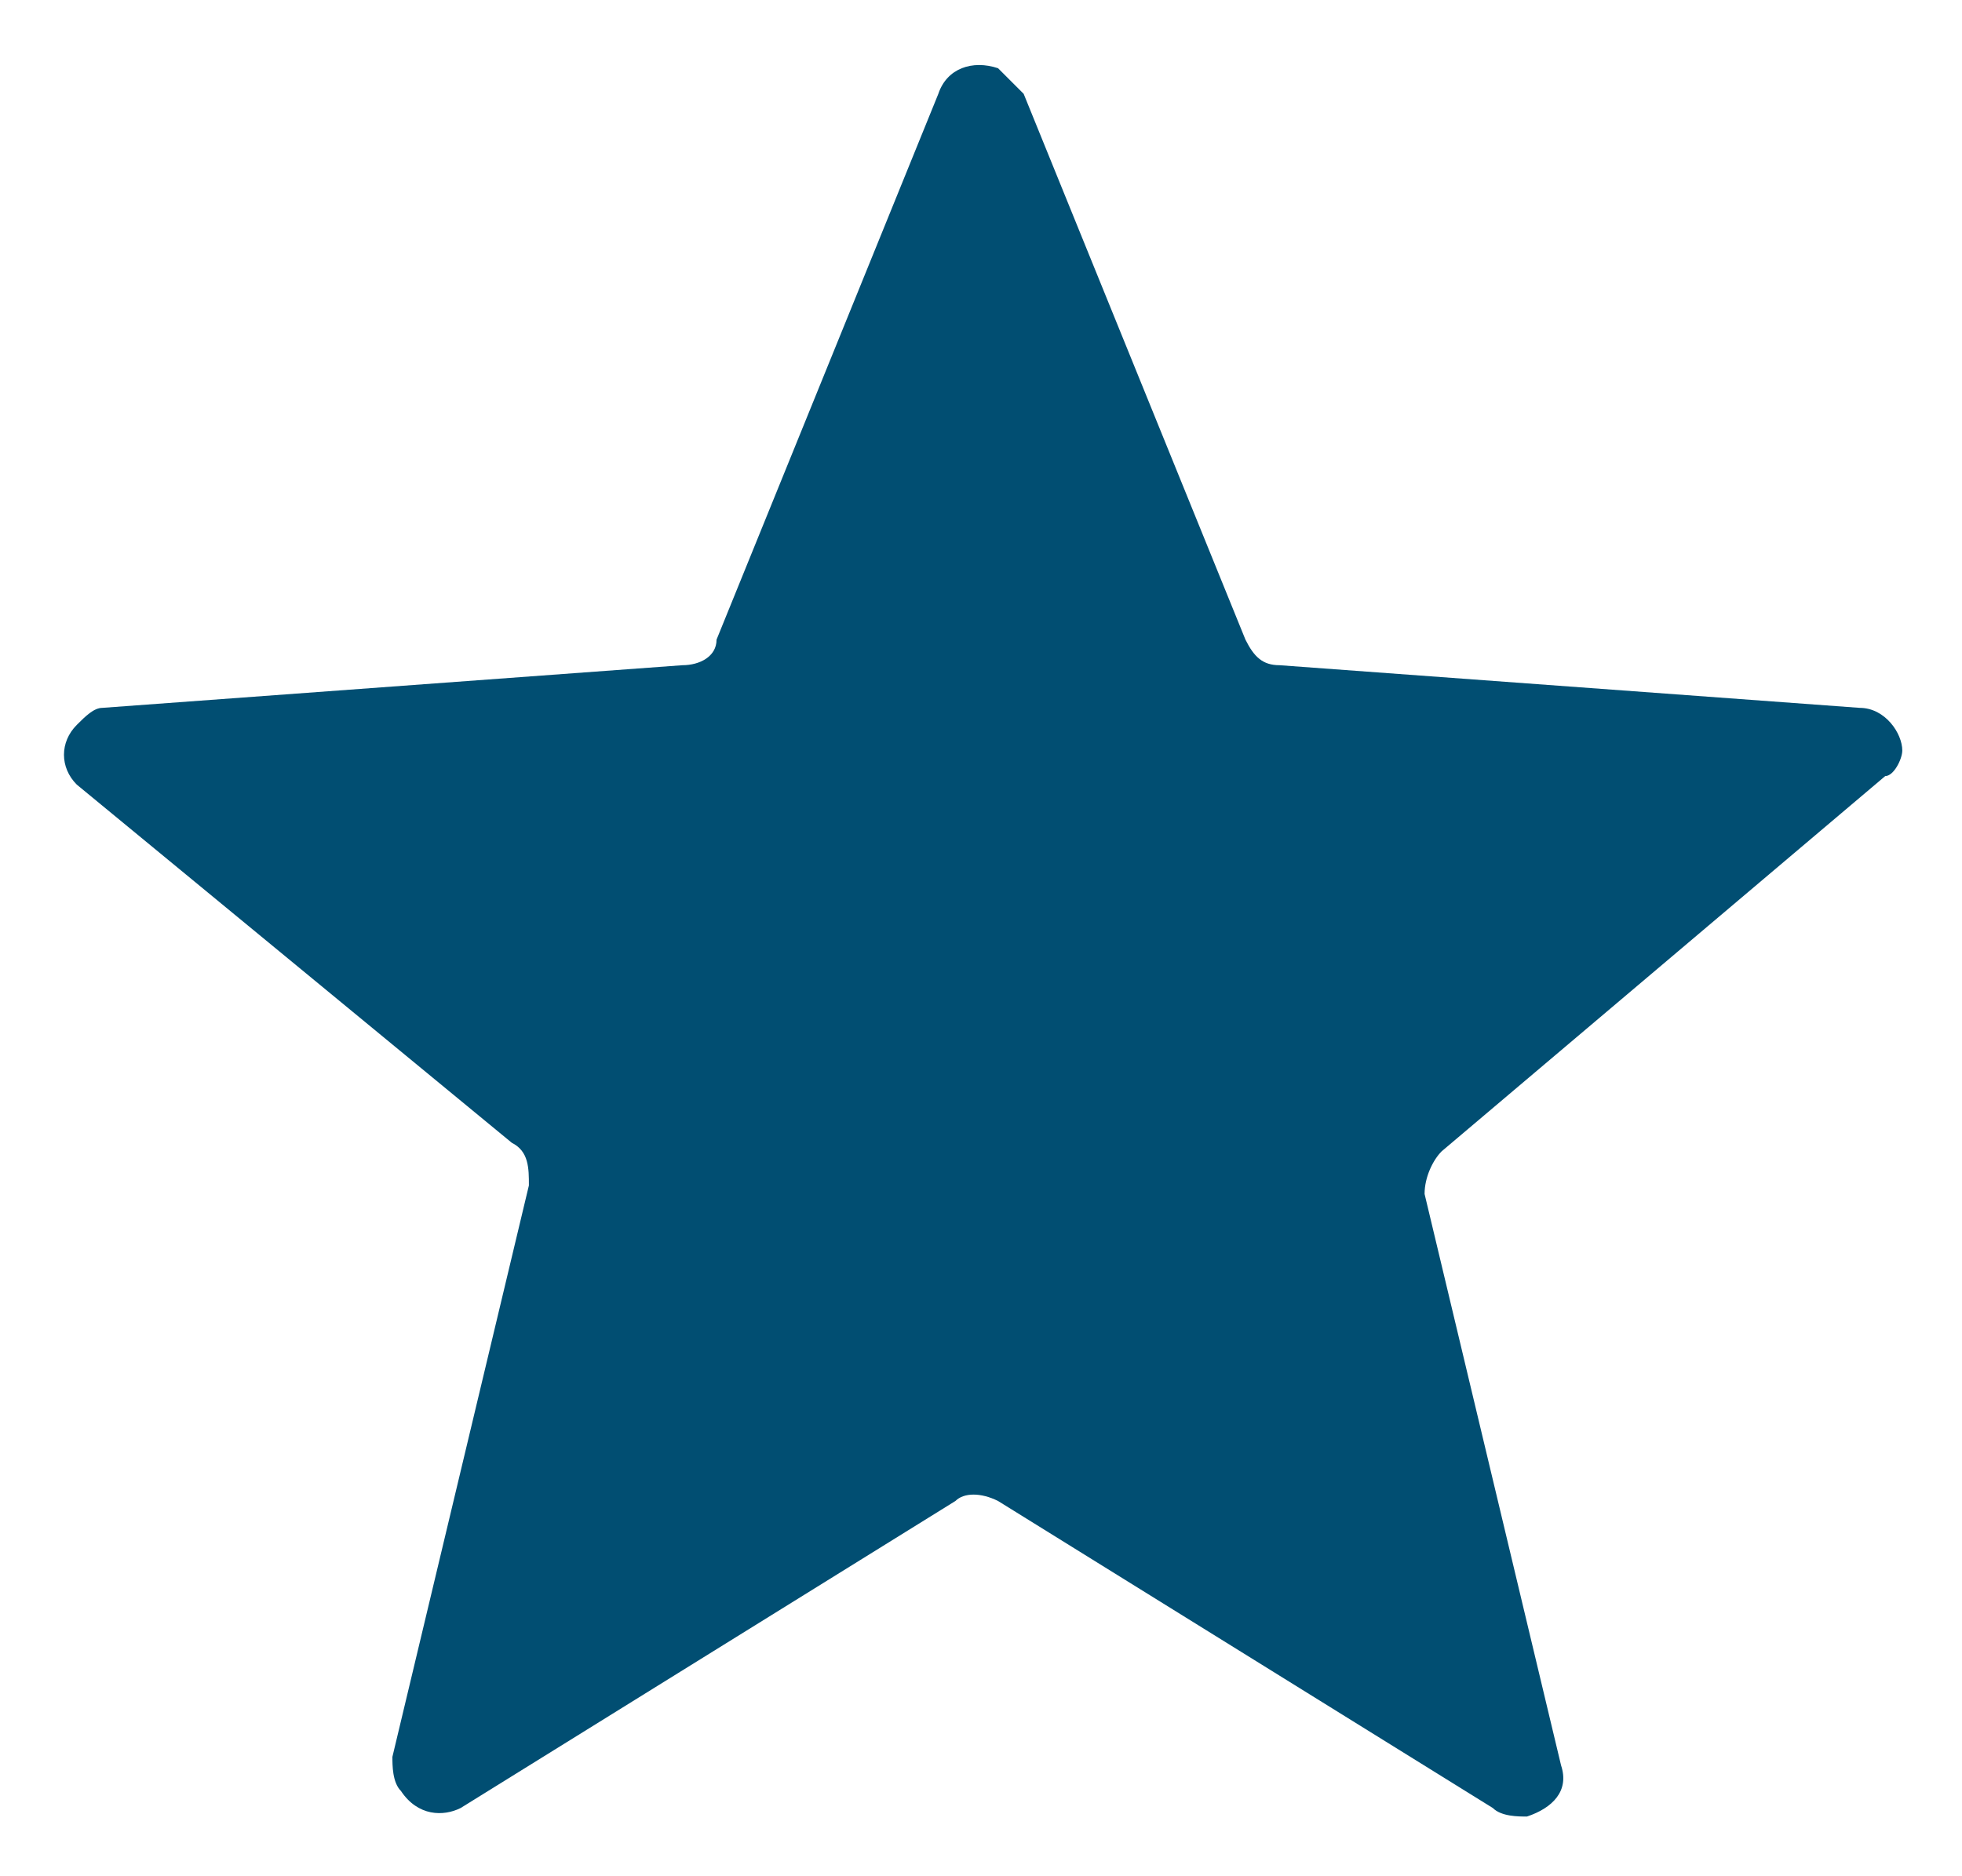 <?xml version="1.0" encoding="utf-8"?>
<!-- Generator: Adobe Illustrator 26.5.0, SVG Export Plug-In . SVG Version: 6.00 Build 0)  -->
<svg version="1.1" id="Layer_1" xmlns="http://www.w3.org/2000/svg" xmlns:xlink="http://www.w3.org/1999/xlink" x="0px" y="0px"
	 viewBox="0 0 23 22" style="enable-background:new 0 0 23 22;" xml:space="preserve">
<style type="text/css">
	.st0{fill:#014E72;}
</style>
<path class="st0" d="M11,1.1c0.1-0.3,0.4-0.4,0.7-0.3C11.8,0.9,11.9,1,12,1.1l2.6,6.4c0.1,0.2,0.2,0.3,0.4,0.3l6.8,0.5
	c0.3,0,0.5,0.3,0.5,0.5c0,0.1-0.1,0.3-0.2,0.3l-5.2,4.4c-0.1,0.1-0.2,0.3-0.2,0.5l1.6,6.7c0.1,0.3-0.1,0.5-0.4,0.6
	c-0.1,0-0.3,0-0.4-0.1l-5.8-3.6c-0.2-0.1-0.4-0.1-0.5,0l-5.8,3.6c-0.2,0.1-0.5,0.1-0.7-0.2c-0.1-0.1-0.1-0.3-0.1-0.4l1.6-6.7
	c0-0.2,0-0.4-0.2-0.5L0.9,9.2C0.7,9,0.7,8.7,0.9,8.5C1,8.4,1.1,8.3,1.2,8.3L8,7.8c0.2,0,0.4-0.1,0.4-0.3L11,1.1z"/>
</svg>
